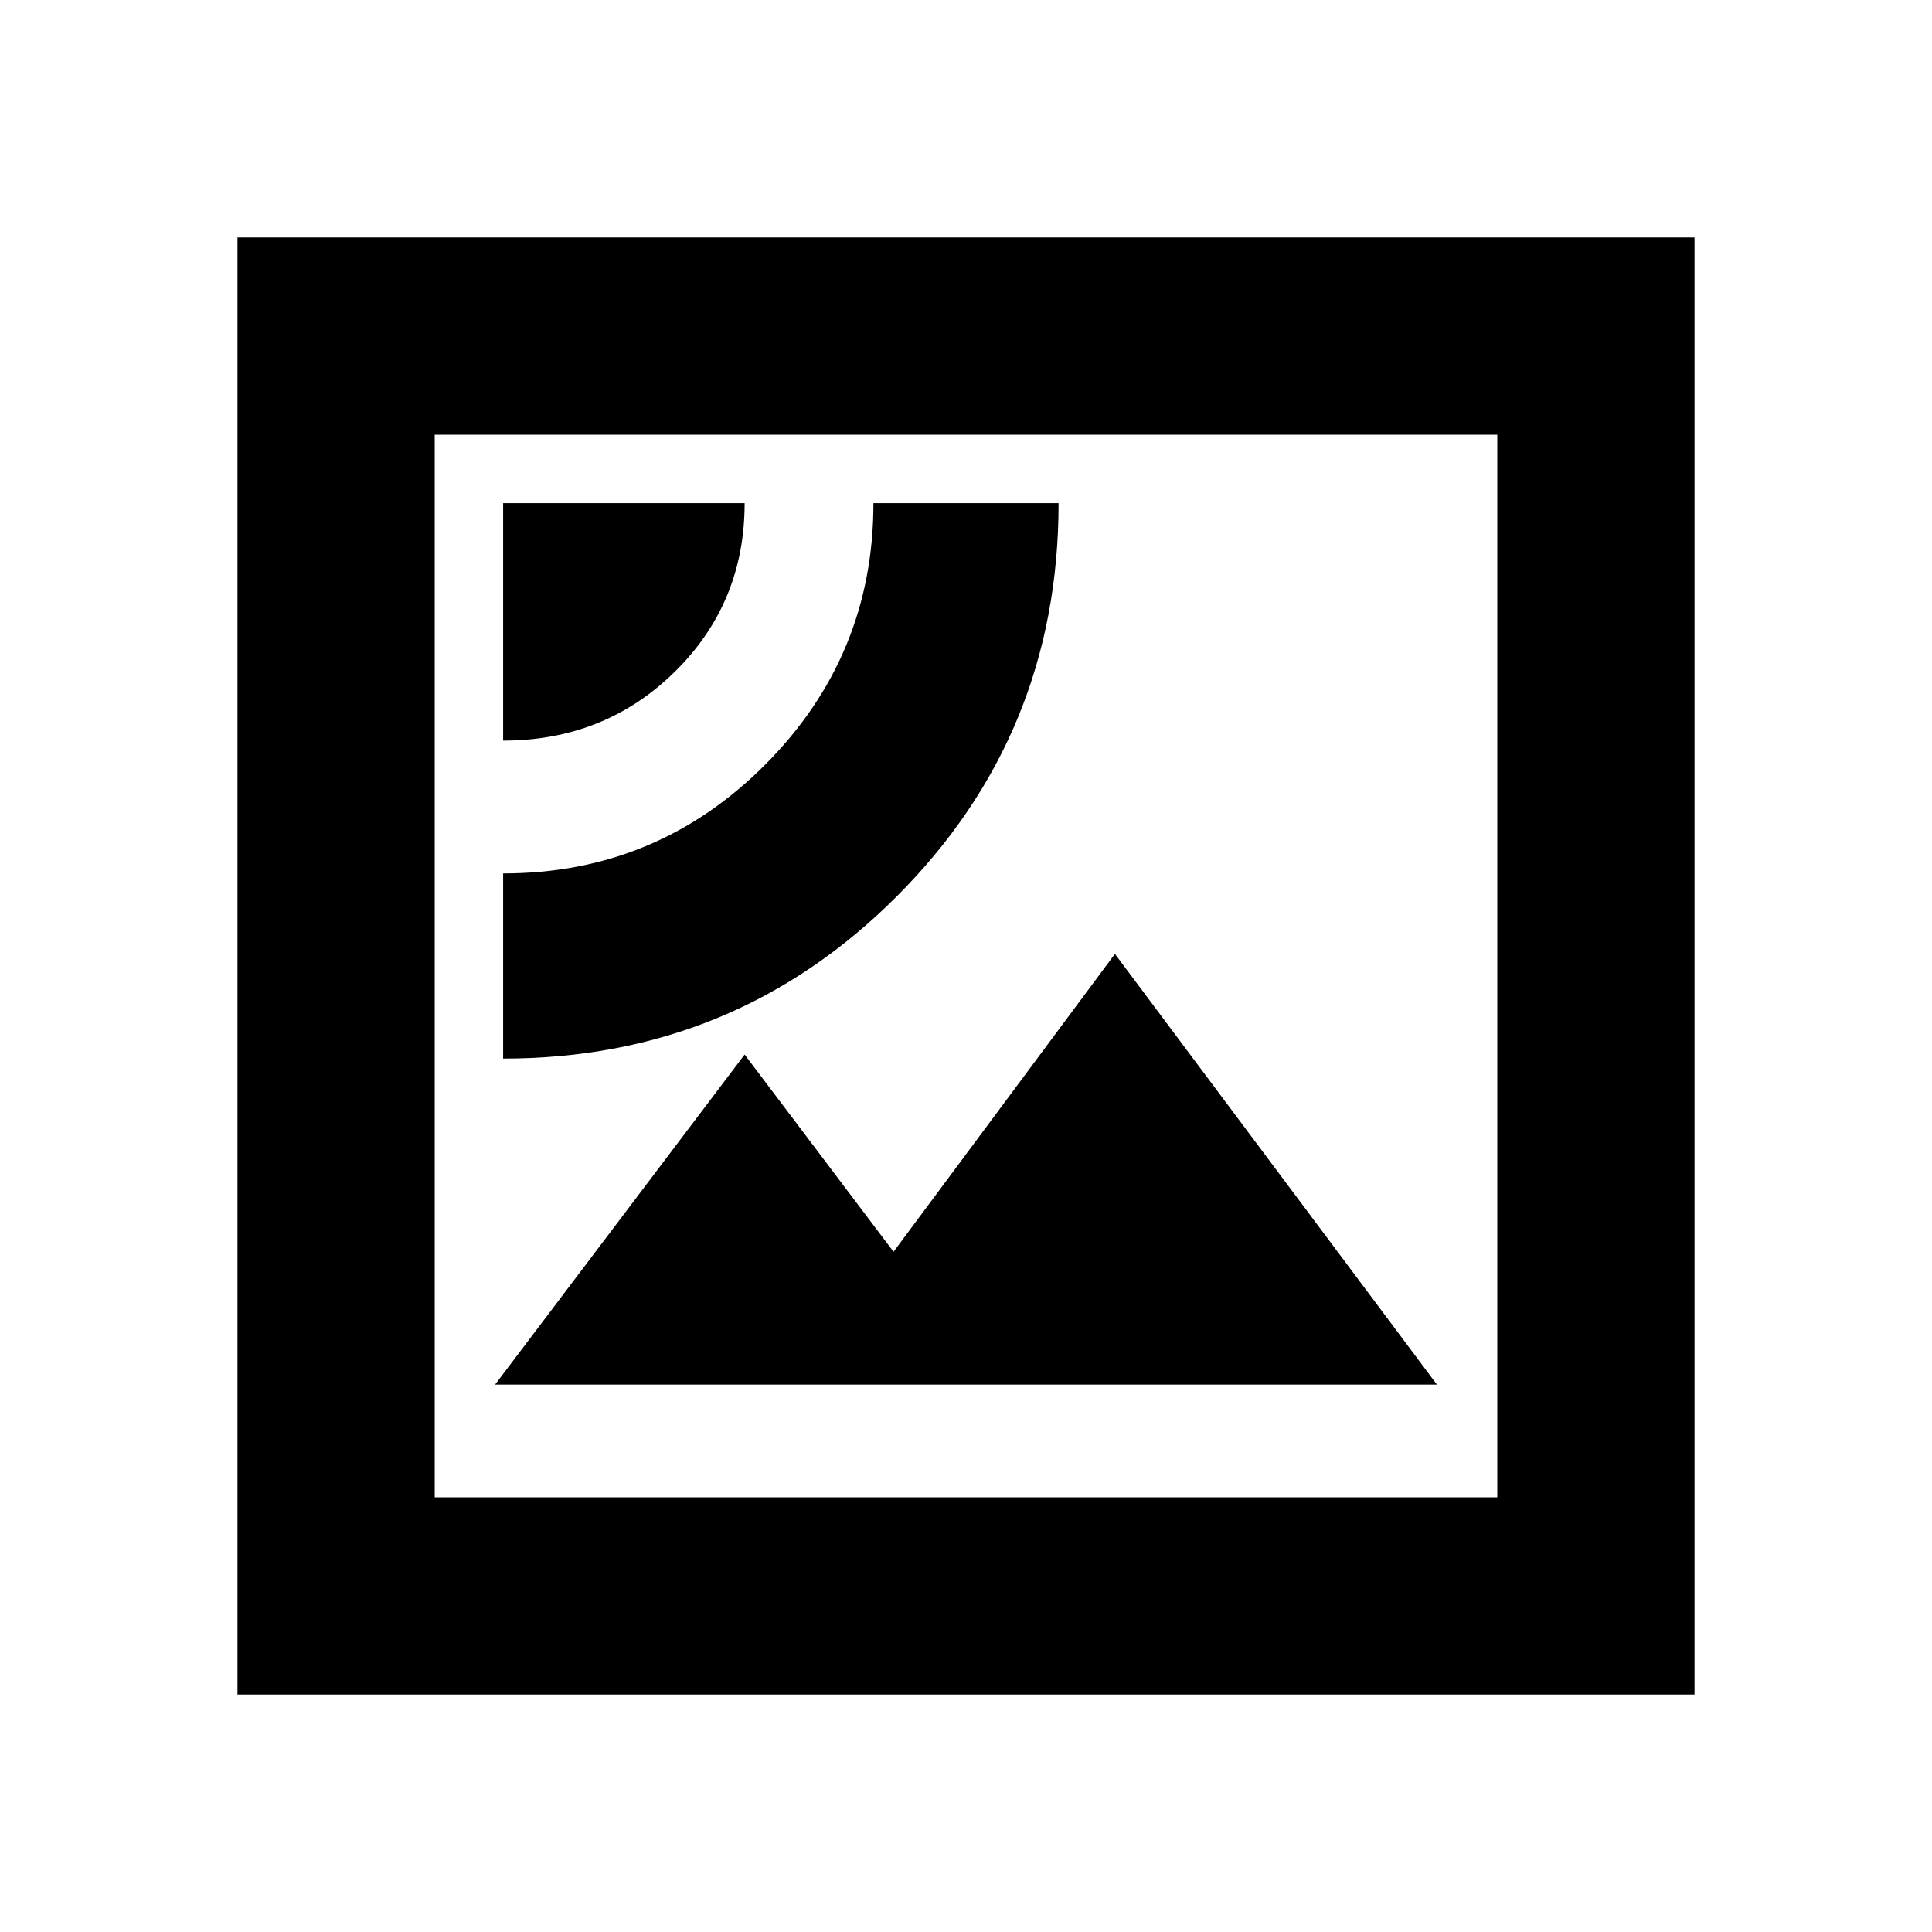 <svg xmlns="http://www.w3.org/2000/svg" height="20" viewBox="0 -960 960 960" width="20"><path d="M246-272h468L554-486 444-338l-74-98-124 164Zm4-162q115 0 195.5-80.5T526-710h-92q0 76-53.84 130-53.83 54-130.16 54v92Zm0-158q50.47 0 85.24-34.15Q370-660.31 370-710H250v118ZM118-118v-724h724v724H118Zm98-98h528v-528H216v528Zm0 0v-528 528Z"/></svg>